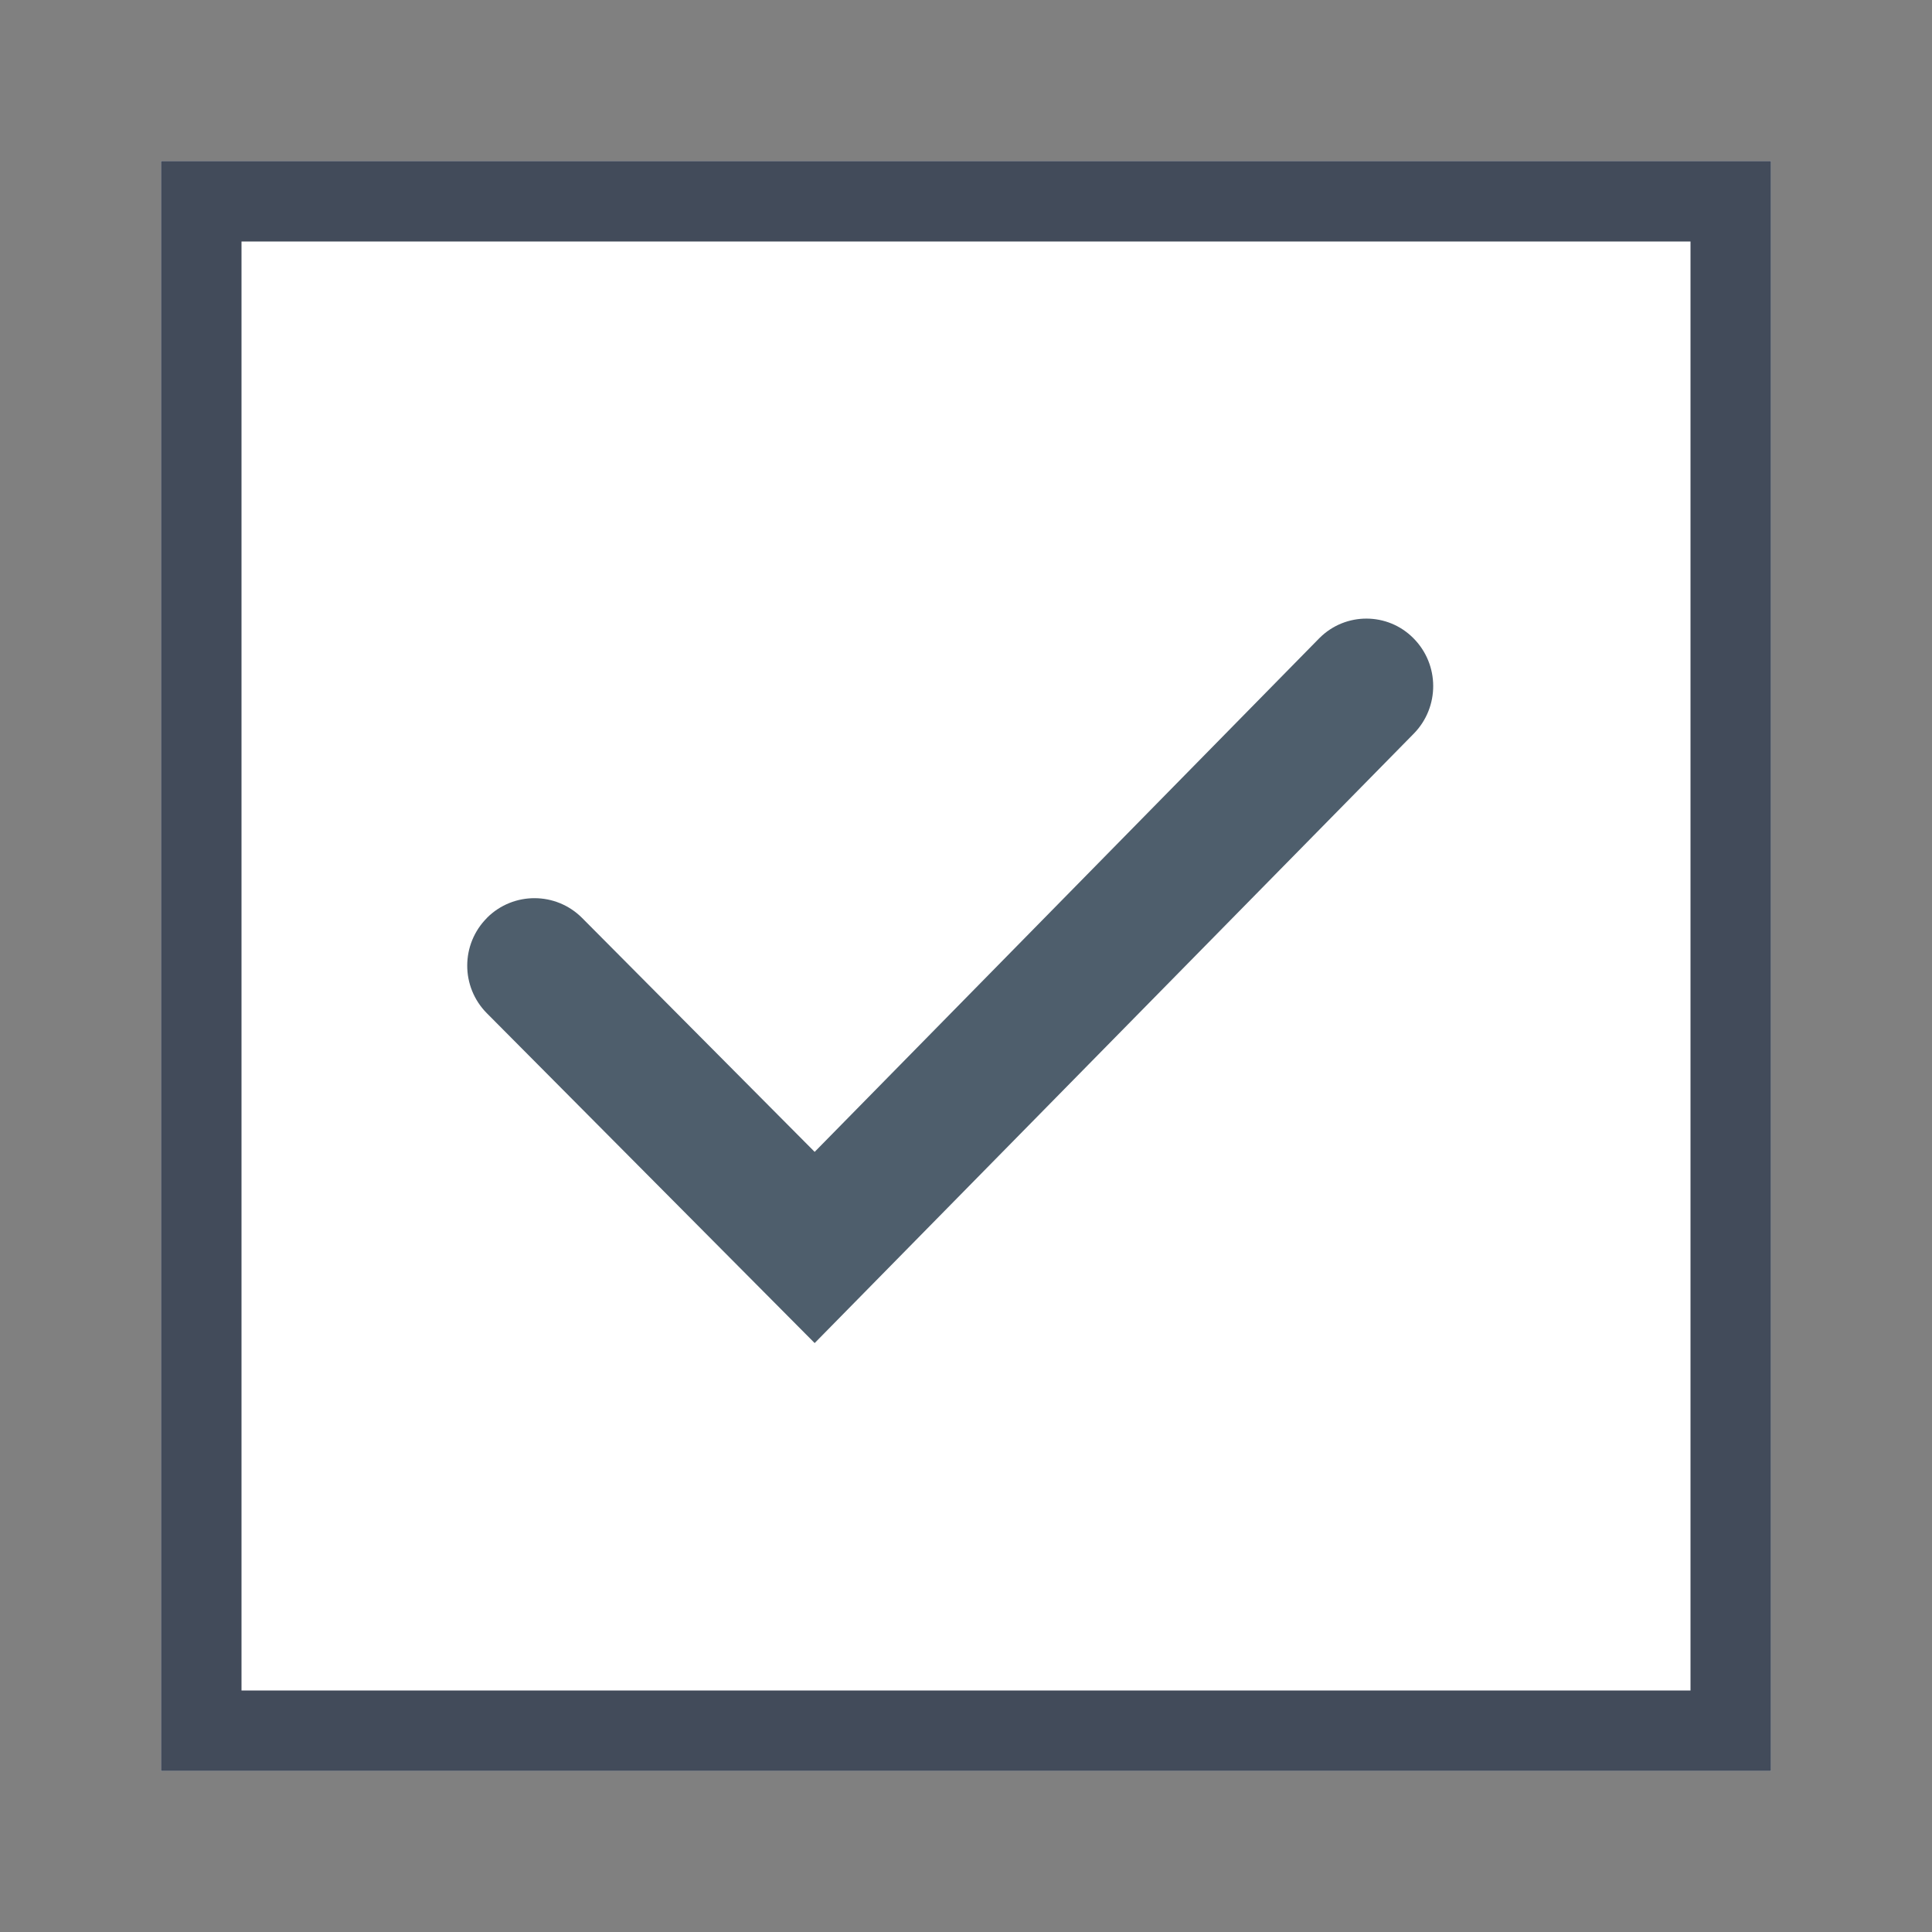 <svg xmlns="http://www.w3.org/2000/svg" width="24" height="24" viewBox="0 0 24 24">
  <rect x="0" y="0" width="24" height="24" fill="#808080" stroke="none"/>
  <g fill="none" fill-rule="evenodd">
    <rect width="20" height="20" x="2" y="2" fill="#FFF"/>
    <rect width="19" height="19" x="2.5" y="2.5" stroke="#424B5A"/>
    <path fill="#4E5E6C" d="M5.12,7.309 L2.232,4.404 C1.907,4.077 1.378,4.075 1.051,4.4 C1.051,4.401 1.05,4.401 1.05,4.402 C0.723,4.729 0.722,5.259 1.048,5.587 L5.12,9.684 L5.12,9.684 L12.562,2.114 C12.886,1.784 12.884,1.255 12.558,0.928 C12.238,0.605 11.716,0.603 11.393,0.924 C11.391,0.926 11.388,0.929 11.386,0.931 L5.12,7.309 L5.12,7.309 Z" transform="translate(5 7)"/>
  </g>
</svg>
